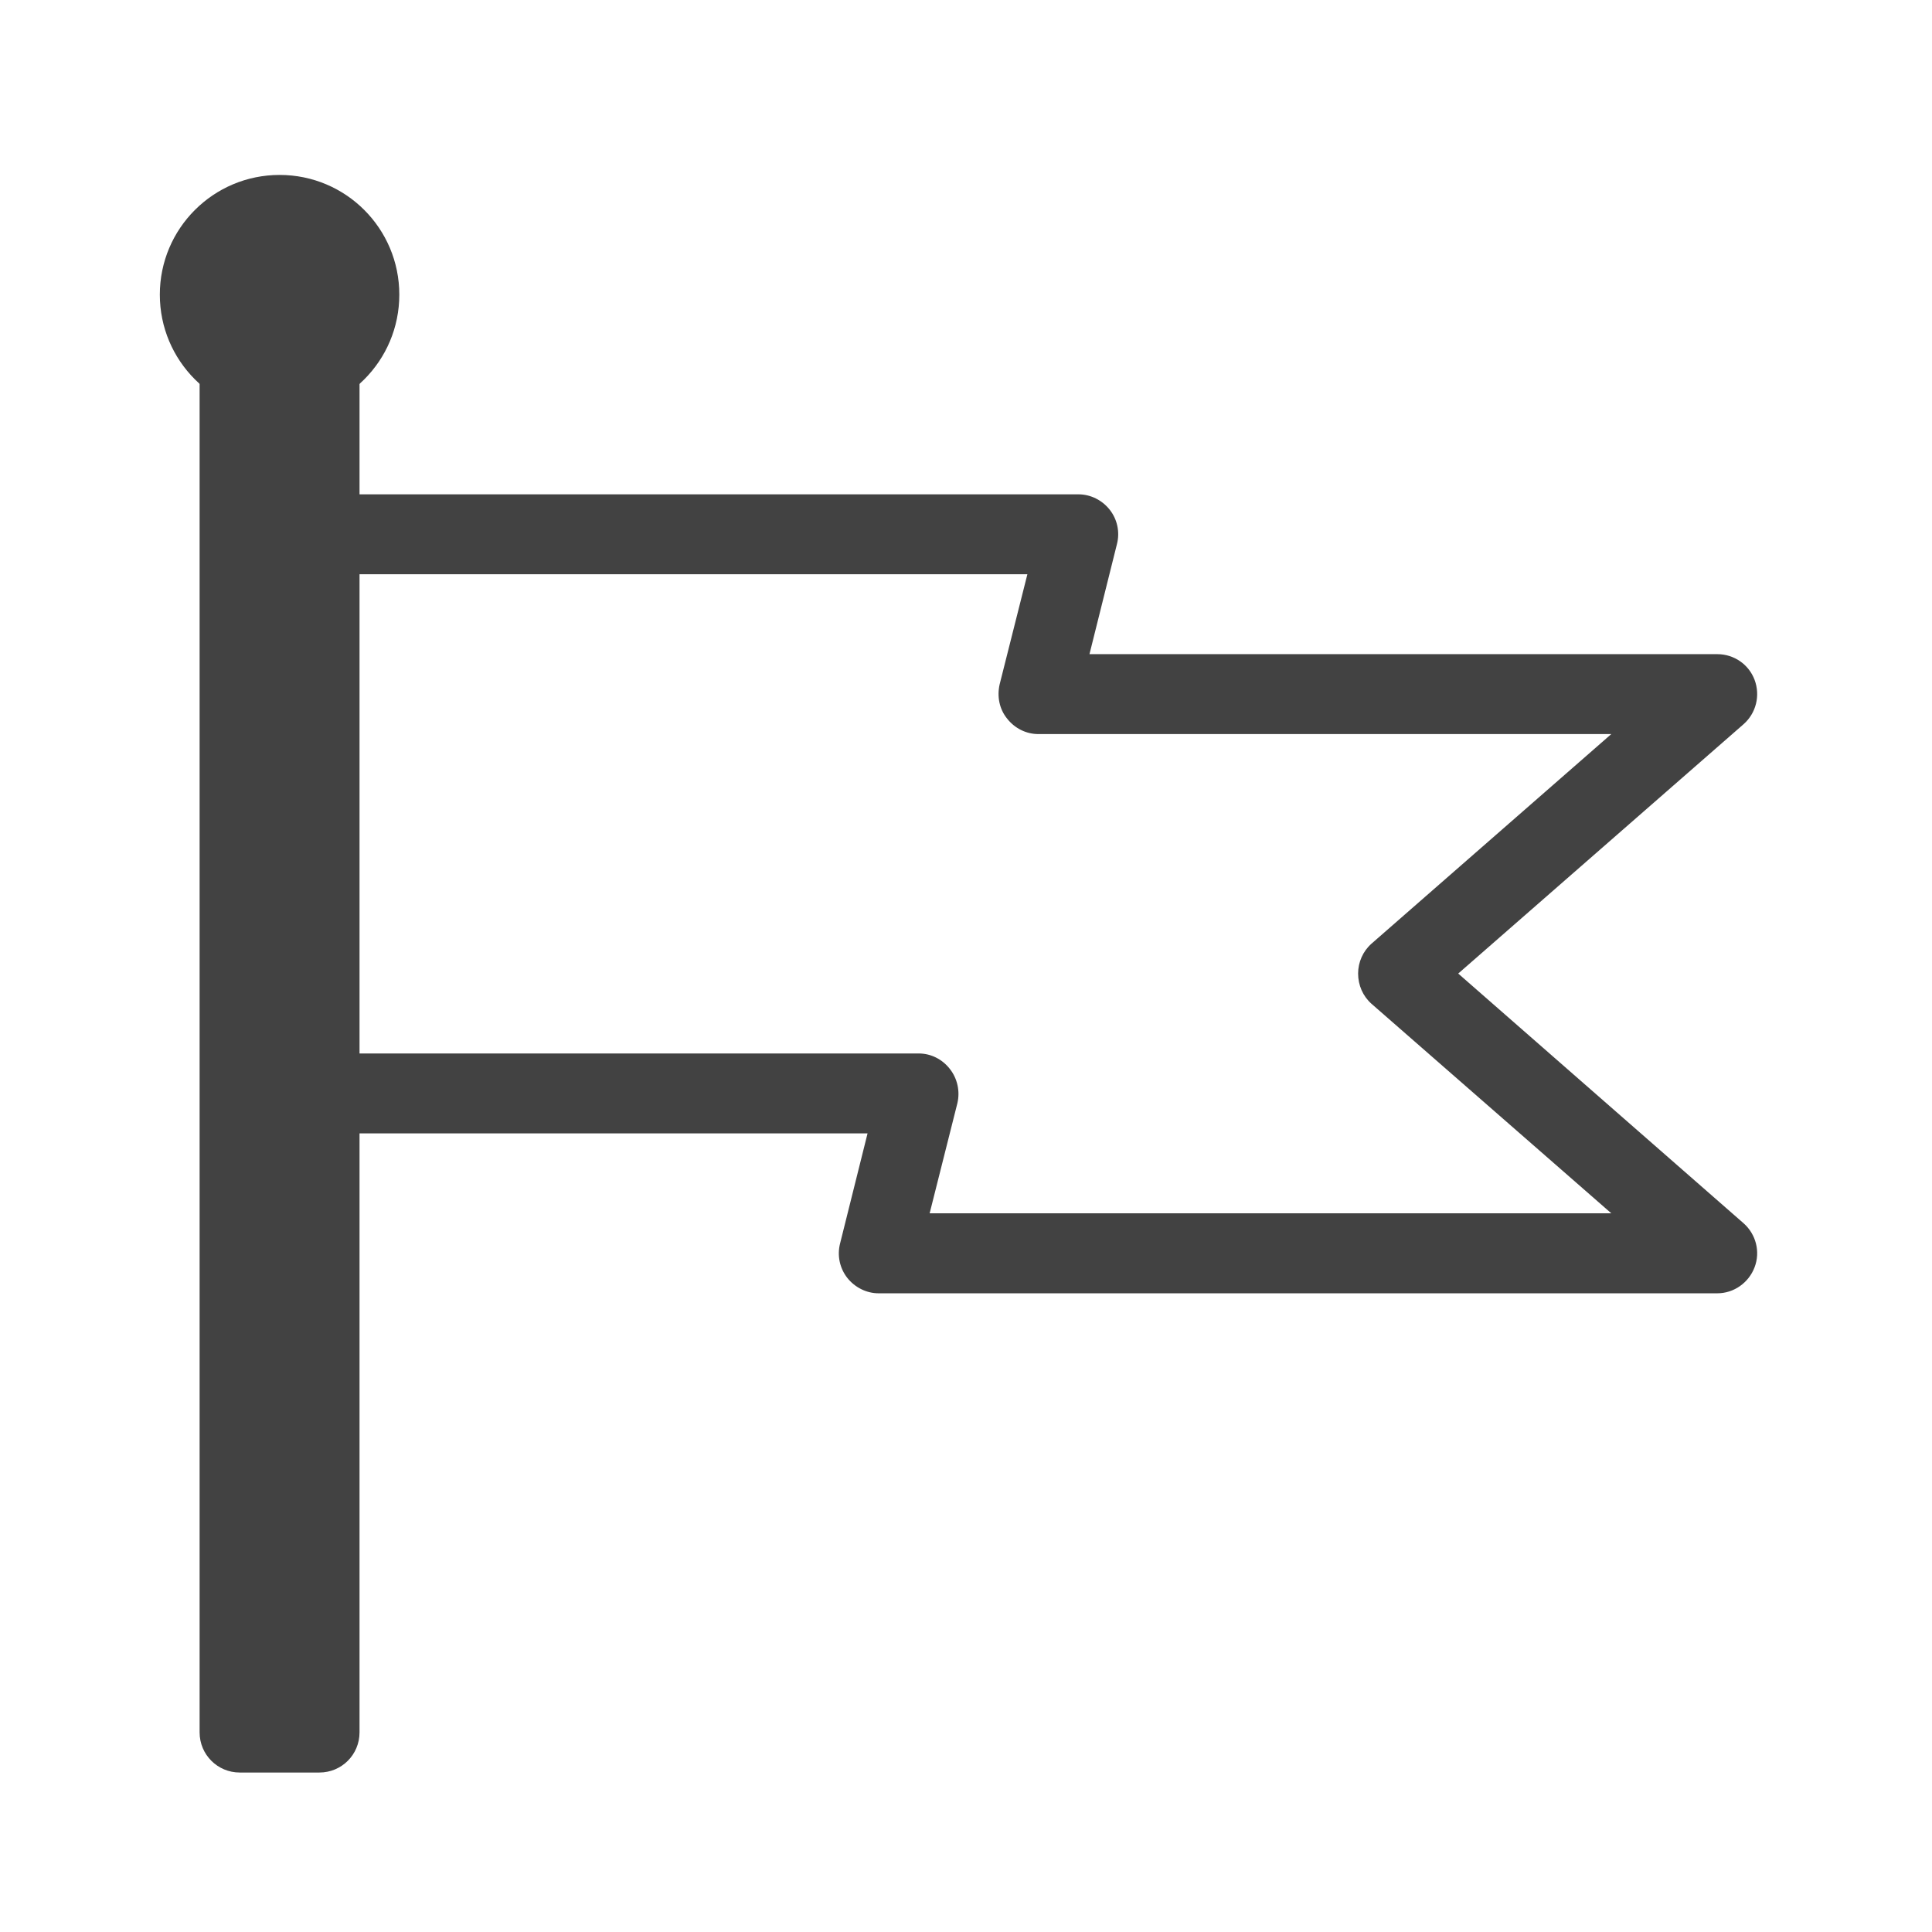 
<svg xmlns="http://www.w3.org/2000/svg" xmlns:xlink="http://www.w3.org/1999/xlink" width="22px" height="22px" viewBox="0 0 22 22" version="1.1">
<g id="surface1">
     <defs>
  <style id="current-color-scheme" type="text/css">
   .ColorScheme-Text { color:#424242; } .ColorScheme-Highlight { color:#eeeeee; }
  </style>
 </defs>
<path style="fill:currentColor" class="ColorScheme-Text" d="M 2.73 3.355 L 3.637 3.355 C 3.891 3.355 4.094 3.559 4.094 3.809 L 4.094 19.727 C 4.094 19.98 3.891 20.184 3.637 20.184 L 2.73 20.184 C 2.477 20.184 2.273 19.98 2.273 19.727 L 2.273 3.809 C 2.273 3.559 2.477 3.355 2.73 3.355 Z M 2.73 3.355 "/>
     <defs>
  <style id="current-color-scheme" type="text/css">
   .ColorScheme-Text { color:#424242; } .ColorScheme-Highlight { color:#eeeeee; }
  </style>
 </defs>
<path style="fill:currentColor" class="ColorScheme-Text" d="M 3.184 1.992 C 3.938 1.992 4.547 2.602 4.547 3.355 C 4.547 4.109 3.938 4.719 3.184 4.719 C 2.43 4.719 1.82 4.109 1.82 3.355 C 1.82 2.602 2.43 1.992 3.184 1.992 Z M 3.184 1.992 "/>
     <defs>
  <style id="current-color-scheme" type="text/css">
   .ColorScheme-Text { color:#424242; } .ColorScheme-Highlight { color:#eeeeee; }
  </style>
 </defs>
<path style="fill:currentColor" class="ColorScheme-Text" d="M 3.184 5.629 C 2.934 5.629 2.73 5.832 2.73 6.086 L 2.73 12.453 C 2.73 12.703 2.934 12.906 3.184 12.906 L 9.879 12.906 L 9.566 14.16 C 9.531 14.297 9.562 14.441 9.648 14.551 C 9.734 14.66 9.867 14.727 10.004 14.727 L 19.555 14.727 C 19.746 14.727 19.914 14.605 19.98 14.43 C 20.047 14.254 19.996 14.055 19.855 13.93 L 16.605 11.086 L 19.855 8.246 C 19.996 8.121 20.047 7.922 19.98 7.742 C 19.914 7.566 19.746 7.449 19.555 7.449 L 12.406 7.449 L 12.719 6.195 C 12.754 6.059 12.723 5.914 12.637 5.805 C 12.551 5.695 12.418 5.629 12.281 5.629 Z M 3.637 6.539 L 11.699 6.539 L 11.383 7.793 C 11.352 7.93 11.379 8.074 11.469 8.184 C 11.555 8.293 11.684 8.359 11.824 8.359 L 18.348 8.359 L 15.617 10.746 C 15.52 10.832 15.465 10.957 15.465 11.086 C 15.465 11.219 15.52 11.344 15.617 11.43 L 18.348 13.816 L 10.586 13.816 L 10.902 12.562 C 10.934 12.426 10.902 12.281 10.816 12.172 C 10.73 12.062 10.602 11.996 10.461 11.996 L 3.637 11.996 Z M 3.637 6.539 "/>
</g>
</svg>
